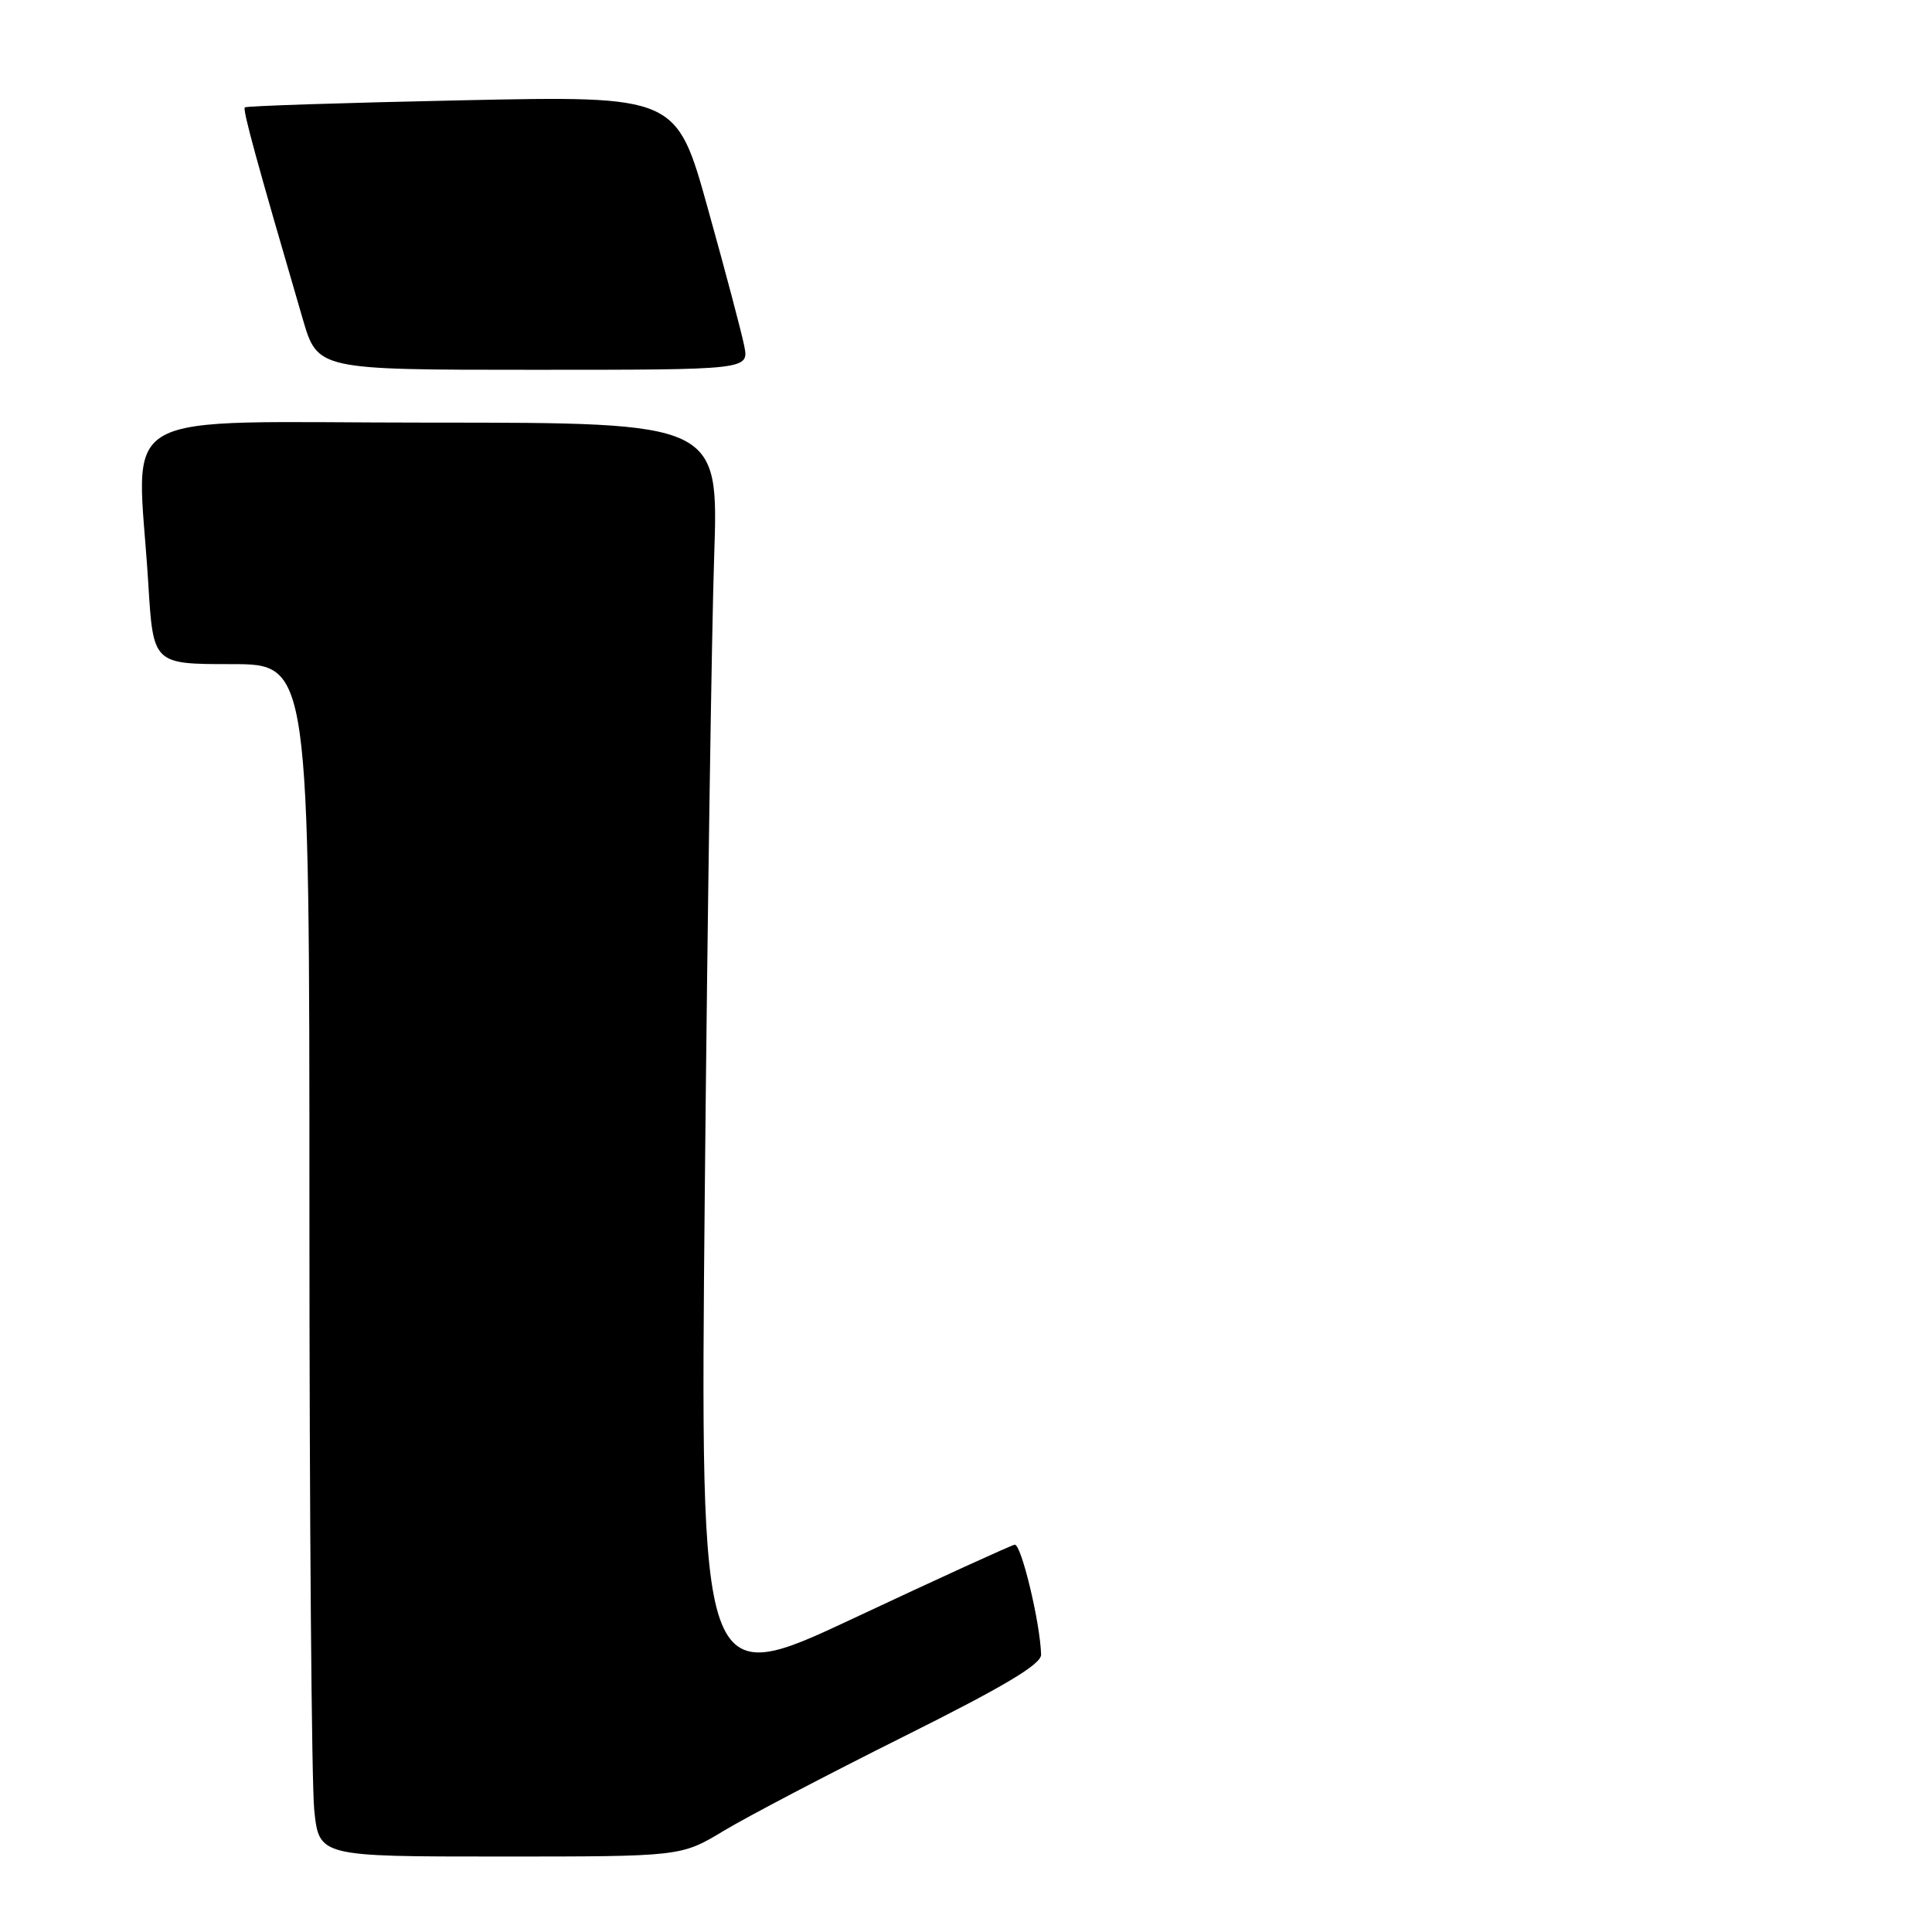 <?xml version="1.0" encoding="UTF-8" standalone="no"?>
<!DOCTYPE svg PUBLIC "-//W3C//DTD SVG 1.1//EN" "http://www.w3.org/Graphics/SVG/1.1/DTD/svg11.dtd" >
<svg xmlns="http://www.w3.org/2000/svg" xmlns:xlink="http://www.w3.org/1999/xlink" version="1.1" viewBox="0 0 256 256">
 <g >
 <path fill="currentColor"
d=" M 95.87 242.61 C 98.97 240.74 109.71 235.11 119.75 230.10 C 133.13 223.42 137.99 220.52 137.95 219.24 C 137.84 215.04 135.31 204.52 134.45 204.68 C 133.93 204.78 124.33 209.16 113.13 214.42 C 92.76 223.98 92.76 223.98 93.39 157.74 C 93.74 121.31 94.30 83.51 94.63 73.75 C 95.23 56.00 95.23 56.00 57.12 56.00 C 13.88 56.00 18.20 53.54 19.65 77.34 C 20.30 88.00 20.30 88.00 30.65 88.00 C 41.00 88.00 41.00 88.00 41.00 160.85 C 41.00 200.92 41.29 236.47 41.64 239.85 C 42.28 246.00 42.28 246.00 66.26 246.00 C 90.24 246.00 90.24 246.00 95.87 242.61 Z  M 98.61 45.81 C 98.26 44.05 96.10 35.88 93.80 27.65 C 89.64 12.69 89.64 12.69 61.21 13.29 C 45.57 13.62 32.63 14.04 32.44 14.23 C 32.13 14.53 34.01 21.38 40.11 42.25 C 42.08 49.00 42.08 49.00 70.67 49.00 C 99.25 49.00 99.25 49.00 98.61 45.81 Z "/>
</g>
</svg>